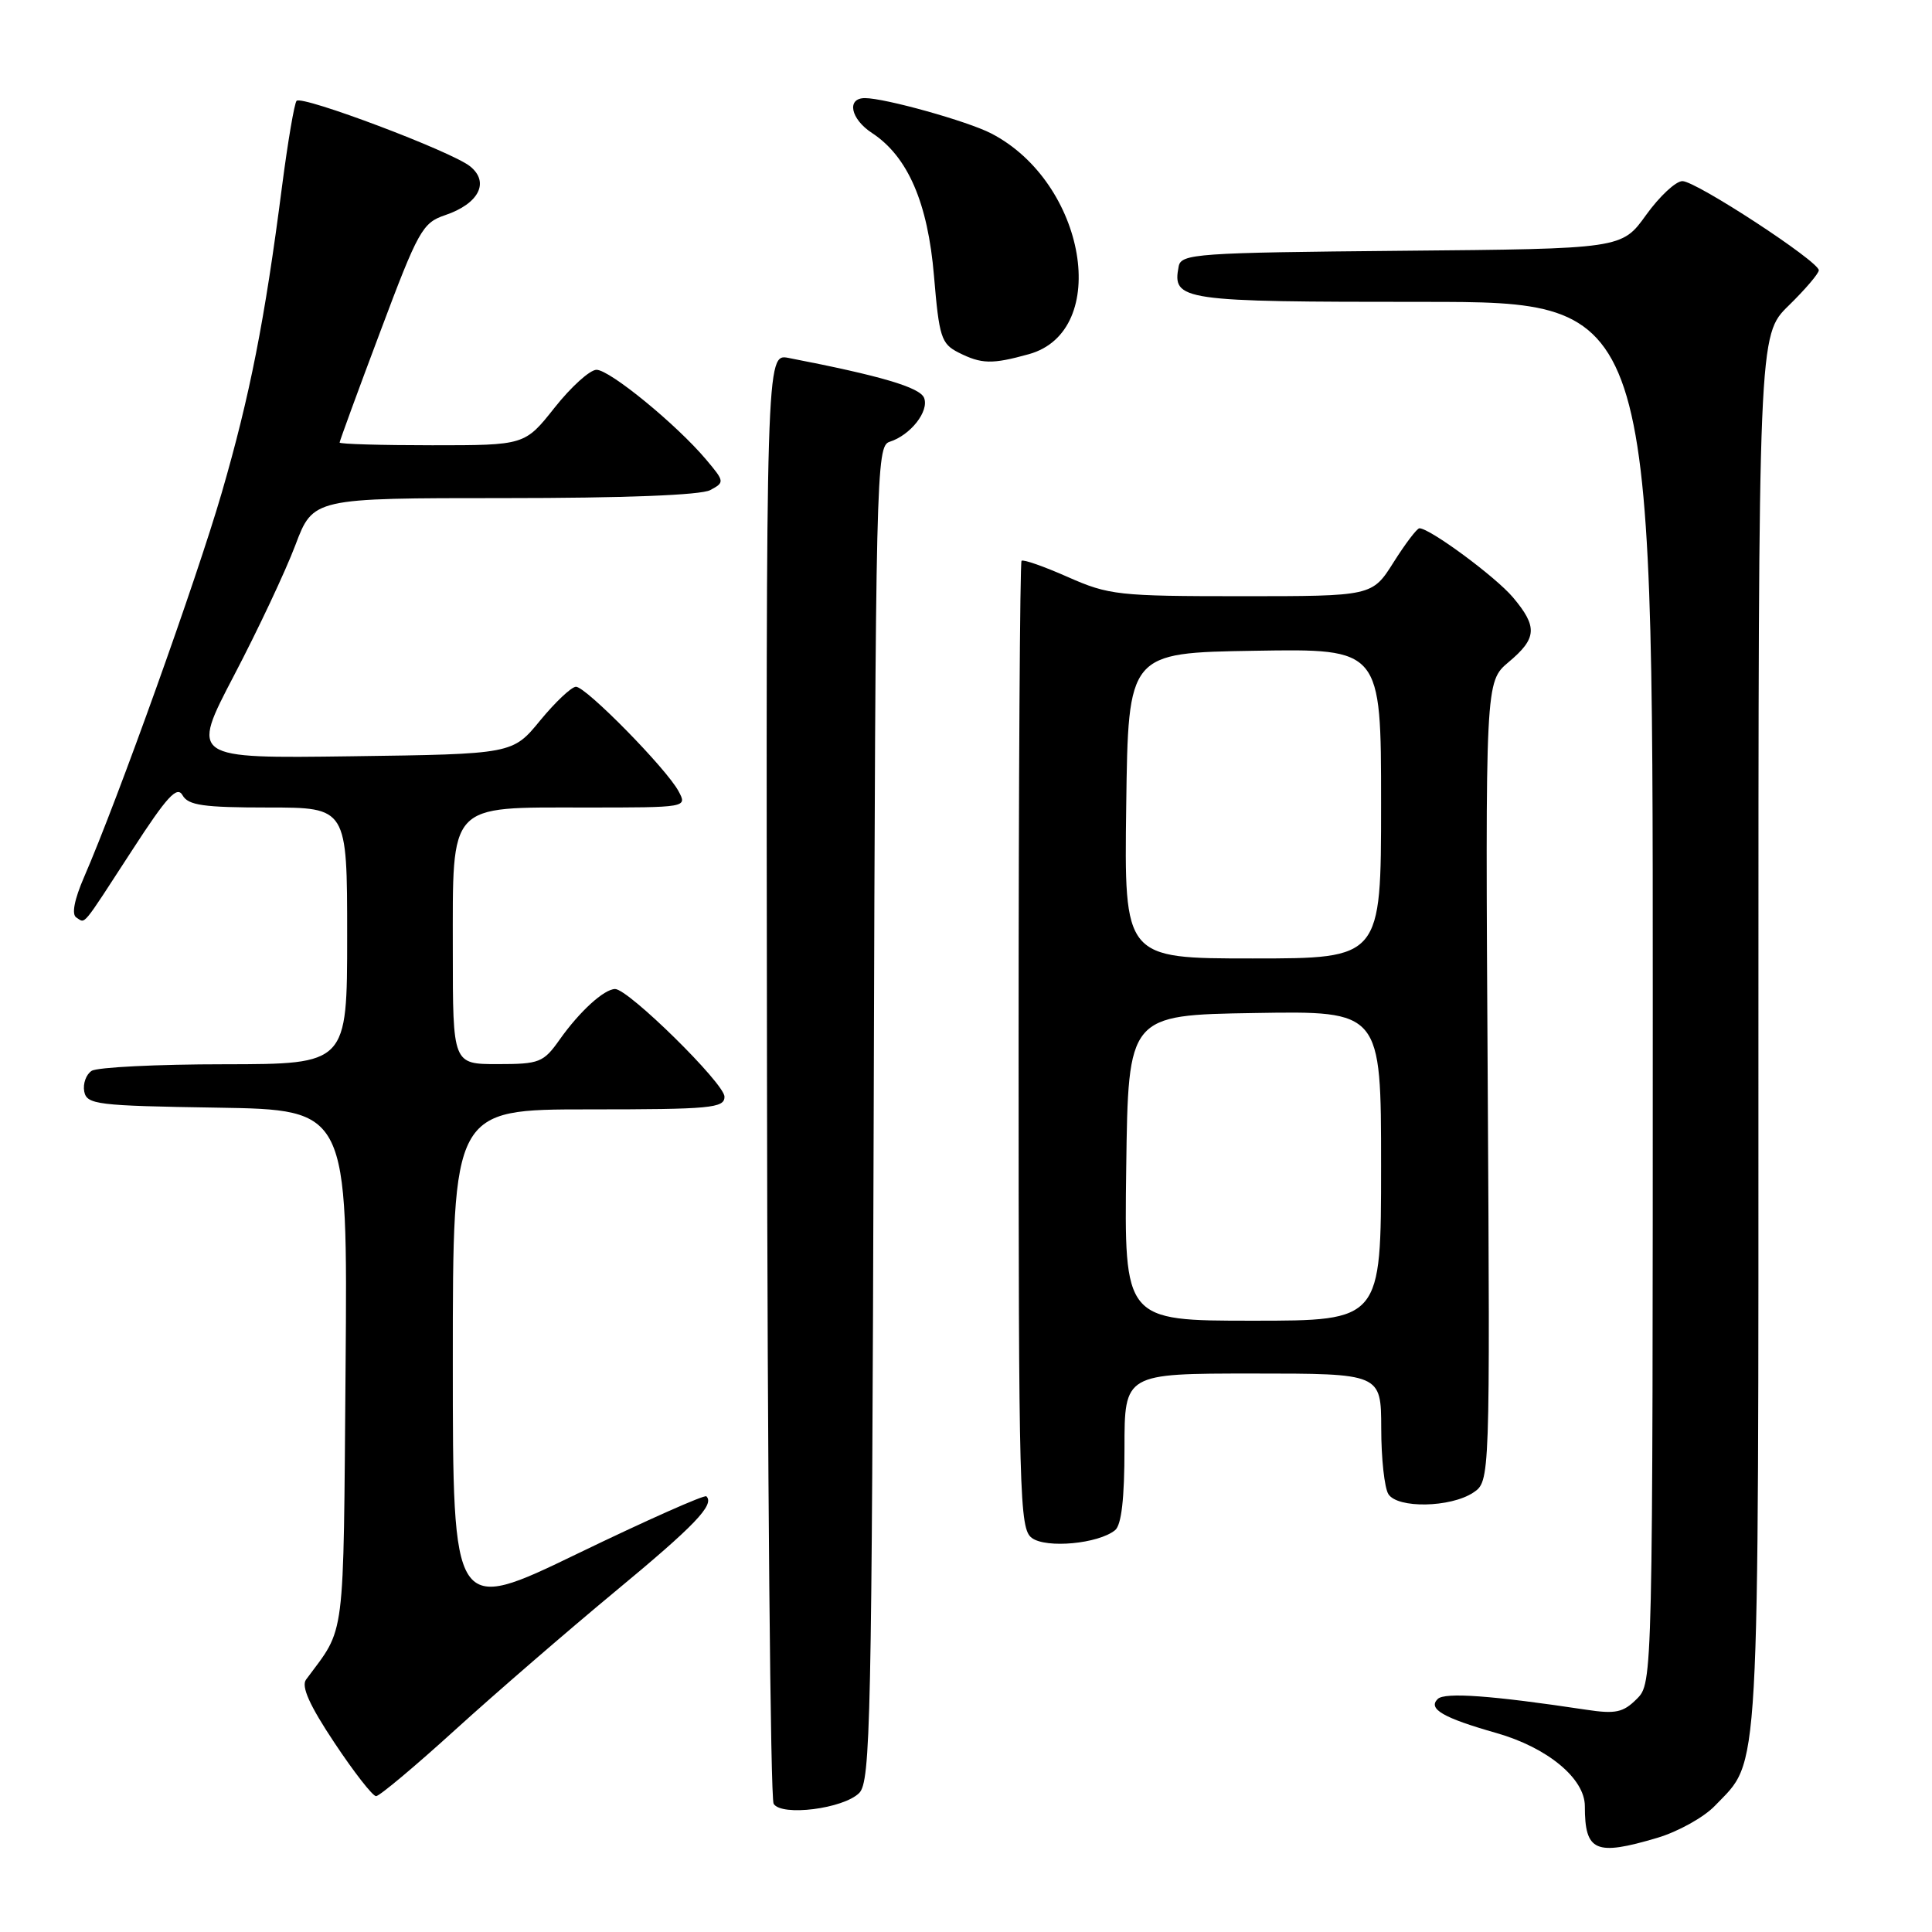 <?xml version="1.0" encoding="UTF-8" standalone="no"?>
<!DOCTYPE svg PUBLIC "-//W3C//DTD SVG 1.1//EN" "http://www.w3.org/Graphics/SVG/1.1/DTD/svg11.dtd" >
<svg xmlns="http://www.w3.org/2000/svg" xmlns:xlink="http://www.w3.org/1999/xlink" version="1.1" viewBox="0 0 256 256">
 <g >
 <path fill="currentColor"
d=" M 219.61 243.52 C 222.34 242.71 225.78 240.80 227.24 239.27 C 233.26 232.98 233.00 237.66 233.00 136.74 C 233.00 44.41 233.00 44.41 237.00 40.50 C 239.20 38.35 241.00 36.24 241.00 35.81 C 241.00 34.63 224.74 24.00 222.93 24.00 C 222.05 24.00 219.89 26.02 218.12 28.48 C 214.90 32.97 214.90 32.97 185.71 33.23 C 158.53 33.48 156.50 33.62 156.18 35.30 C 155.31 39.84 156.41 40.00 188.62 40.00 C 219.00 40.00 219.00 40.00 219.00 131.50 C 219.00 223.00 219.00 223.00 216.88 225.12 C 215.08 226.92 214.07 227.14 210.13 226.54 C 197.66 224.66 191.44 224.21 190.51 225.12 C 189.16 226.43 191.20 227.62 198.30 229.64 C 205.04 231.56 210.00 235.66 210.00 239.32 C 210.00 245.35 211.40 245.96 219.61 243.52 Z  M 113.85 237.58 C 115.35 236.08 115.52 228.06 115.77 147.53 C 116.02 62.48 116.10 59.10 117.88 58.54 C 120.65 57.66 123.13 54.50 122.45 52.73 C 121.91 51.33 116.73 49.80 104.50 47.43 C 101.50 46.85 101.50 46.85 101.63 142.32 C 101.69 194.83 102.09 238.34 102.51 239.01 C 103.55 240.71 111.76 239.67 113.85 237.58 Z  M 60.35 229.18 C 65.69 224.33 75.19 216.12 81.45 210.93 C 92.05 202.16 94.72 199.38 93.60 198.27 C 93.36 198.03 85.70 201.43 76.58 205.84 C 60.00 213.86 60.00 213.86 60.00 180.43 C 60.00 147.00 60.00 147.00 78.00 147.00 C 94.18 147.00 96.00 146.83 96.00 145.32 C 96.00 143.57 83.25 131.03 81.50 131.05 C 80.03 131.07 76.78 134.04 74.16 137.75 C 72.01 140.79 71.49 141.00 65.93 141.00 C 60.00 141.00 60.00 141.00 60.00 126.00 C 60.00 106.20 59.26 107.00 77.54 107.00 C 91.07 107.00 91.07 107.00 89.91 104.84 C 88.32 101.86 77.65 91.00 76.32 91.00 C 75.73 91.00 73.60 93.01 71.58 95.46 C 67.93 99.92 67.93 99.92 46.59 100.21 C 25.26 100.50 25.26 100.50 31.01 89.50 C 34.18 83.45 37.83 75.69 39.13 72.25 C 41.49 66.00 41.49 66.00 66.81 66.00 C 82.69 66.00 92.87 65.61 94.11 64.94 C 96.03 63.91 96.02 63.81 93.56 60.89 C 89.66 56.26 80.80 49.00 79.04 49.00 C 78.17 49.00 75.68 51.25 73.50 54.00 C 69.54 59.00 69.54 59.00 57.27 59.00 C 50.52 59.00 45.00 58.84 45.00 58.64 C 45.00 58.45 47.42 51.83 50.39 43.94 C 55.42 30.52 55.98 29.52 58.98 28.51 C 63.45 27.00 64.91 24.15 62.29 22.04 C 59.88 20.08 40.06 12.61 39.30 13.36 C 39.01 13.66 38.14 18.76 37.37 24.70 C 35.09 42.41 33.12 52.42 29.38 65.30 C 26.03 76.83 15.61 105.93 11.14 116.22 C 9.84 119.22 9.47 121.17 10.11 121.57 C 11.37 122.35 10.67 123.18 17.53 112.63 C 22.13 105.53 23.47 104.08 24.19 105.38 C 24.94 106.71 26.95 107.00 35.55 107.00 C 46.00 107.00 46.00 107.00 46.00 124.00 C 46.00 141.00 46.00 141.00 29.75 141.02 C 20.81 141.02 12.89 141.42 12.15 141.89 C 11.41 142.36 10.97 143.59 11.16 144.62 C 11.50 146.36 12.81 146.52 28.80 146.77 C 46.07 147.05 46.07 147.05 45.79 181.32 C 45.48 218.23 45.84 215.40 40.55 222.56 C 39.89 223.46 41.02 225.98 44.31 230.92 C 46.90 234.82 49.38 238.00 49.83 238.00 C 50.28 238.00 55.02 234.03 60.35 229.18 Z  M 147.75 202.76 C 148.60 202.08 149.00 198.57 149.00 191.88 C 149.00 182.00 149.00 182.00 166.00 182.00 C 183.00 182.00 183.00 182.00 183.02 189.25 C 183.02 193.24 183.45 197.17 183.97 197.98 C 185.18 199.90 192.20 199.77 195.21 197.78 C 197.44 196.29 197.44 196.29 197.13 143.32 C 196.81 90.34 196.81 90.34 199.90 87.73 C 203.66 84.58 203.76 83.06 200.48 79.16 C 198.18 76.43 189.47 70.00 188.08 70.00 C 187.76 70.00 186.22 72.03 184.66 74.50 C 181.82 79.00 181.82 79.00 164.53 79.00 C 148.19 79.00 146.93 78.86 141.50 76.46 C 138.34 75.06 135.58 74.09 135.36 74.31 C 135.15 74.52 134.97 103.45 134.97 138.60 C 134.97 198.52 135.08 202.58 136.73 203.79 C 138.65 205.20 145.53 204.56 147.75 202.76 Z  M 136.33 46.93 C 147.28 43.89 143.92 24.18 131.34 17.68 C 128.21 16.06 117.27 13.00 114.61 13.00 C 112.14 13.00 112.70 15.76 115.54 17.62 C 120.29 20.73 122.95 26.87 123.76 36.58 C 124.44 44.68 124.72 45.55 127.00 46.71 C 130.06 48.25 131.43 48.29 136.33 46.93 Z  M 149.23 154.75 C 149.50 134.50 149.50 134.50 166.25 134.23 C 183.00 133.95 183.00 133.95 183.00 154.48 C 183.00 175.00 183.00 175.00 165.98 175.00 C 148.96 175.00 148.96 175.00 149.23 154.75 Z  M 149.23 106.75 C 149.50 86.50 149.50 86.50 166.25 86.23 C 183.00 85.95 183.00 85.95 183.00 106.48 C 183.00 127.00 183.00 127.00 165.98 127.00 C 148.96 127.00 148.96 127.00 149.23 106.75 Z "/>
</g>
</svg>